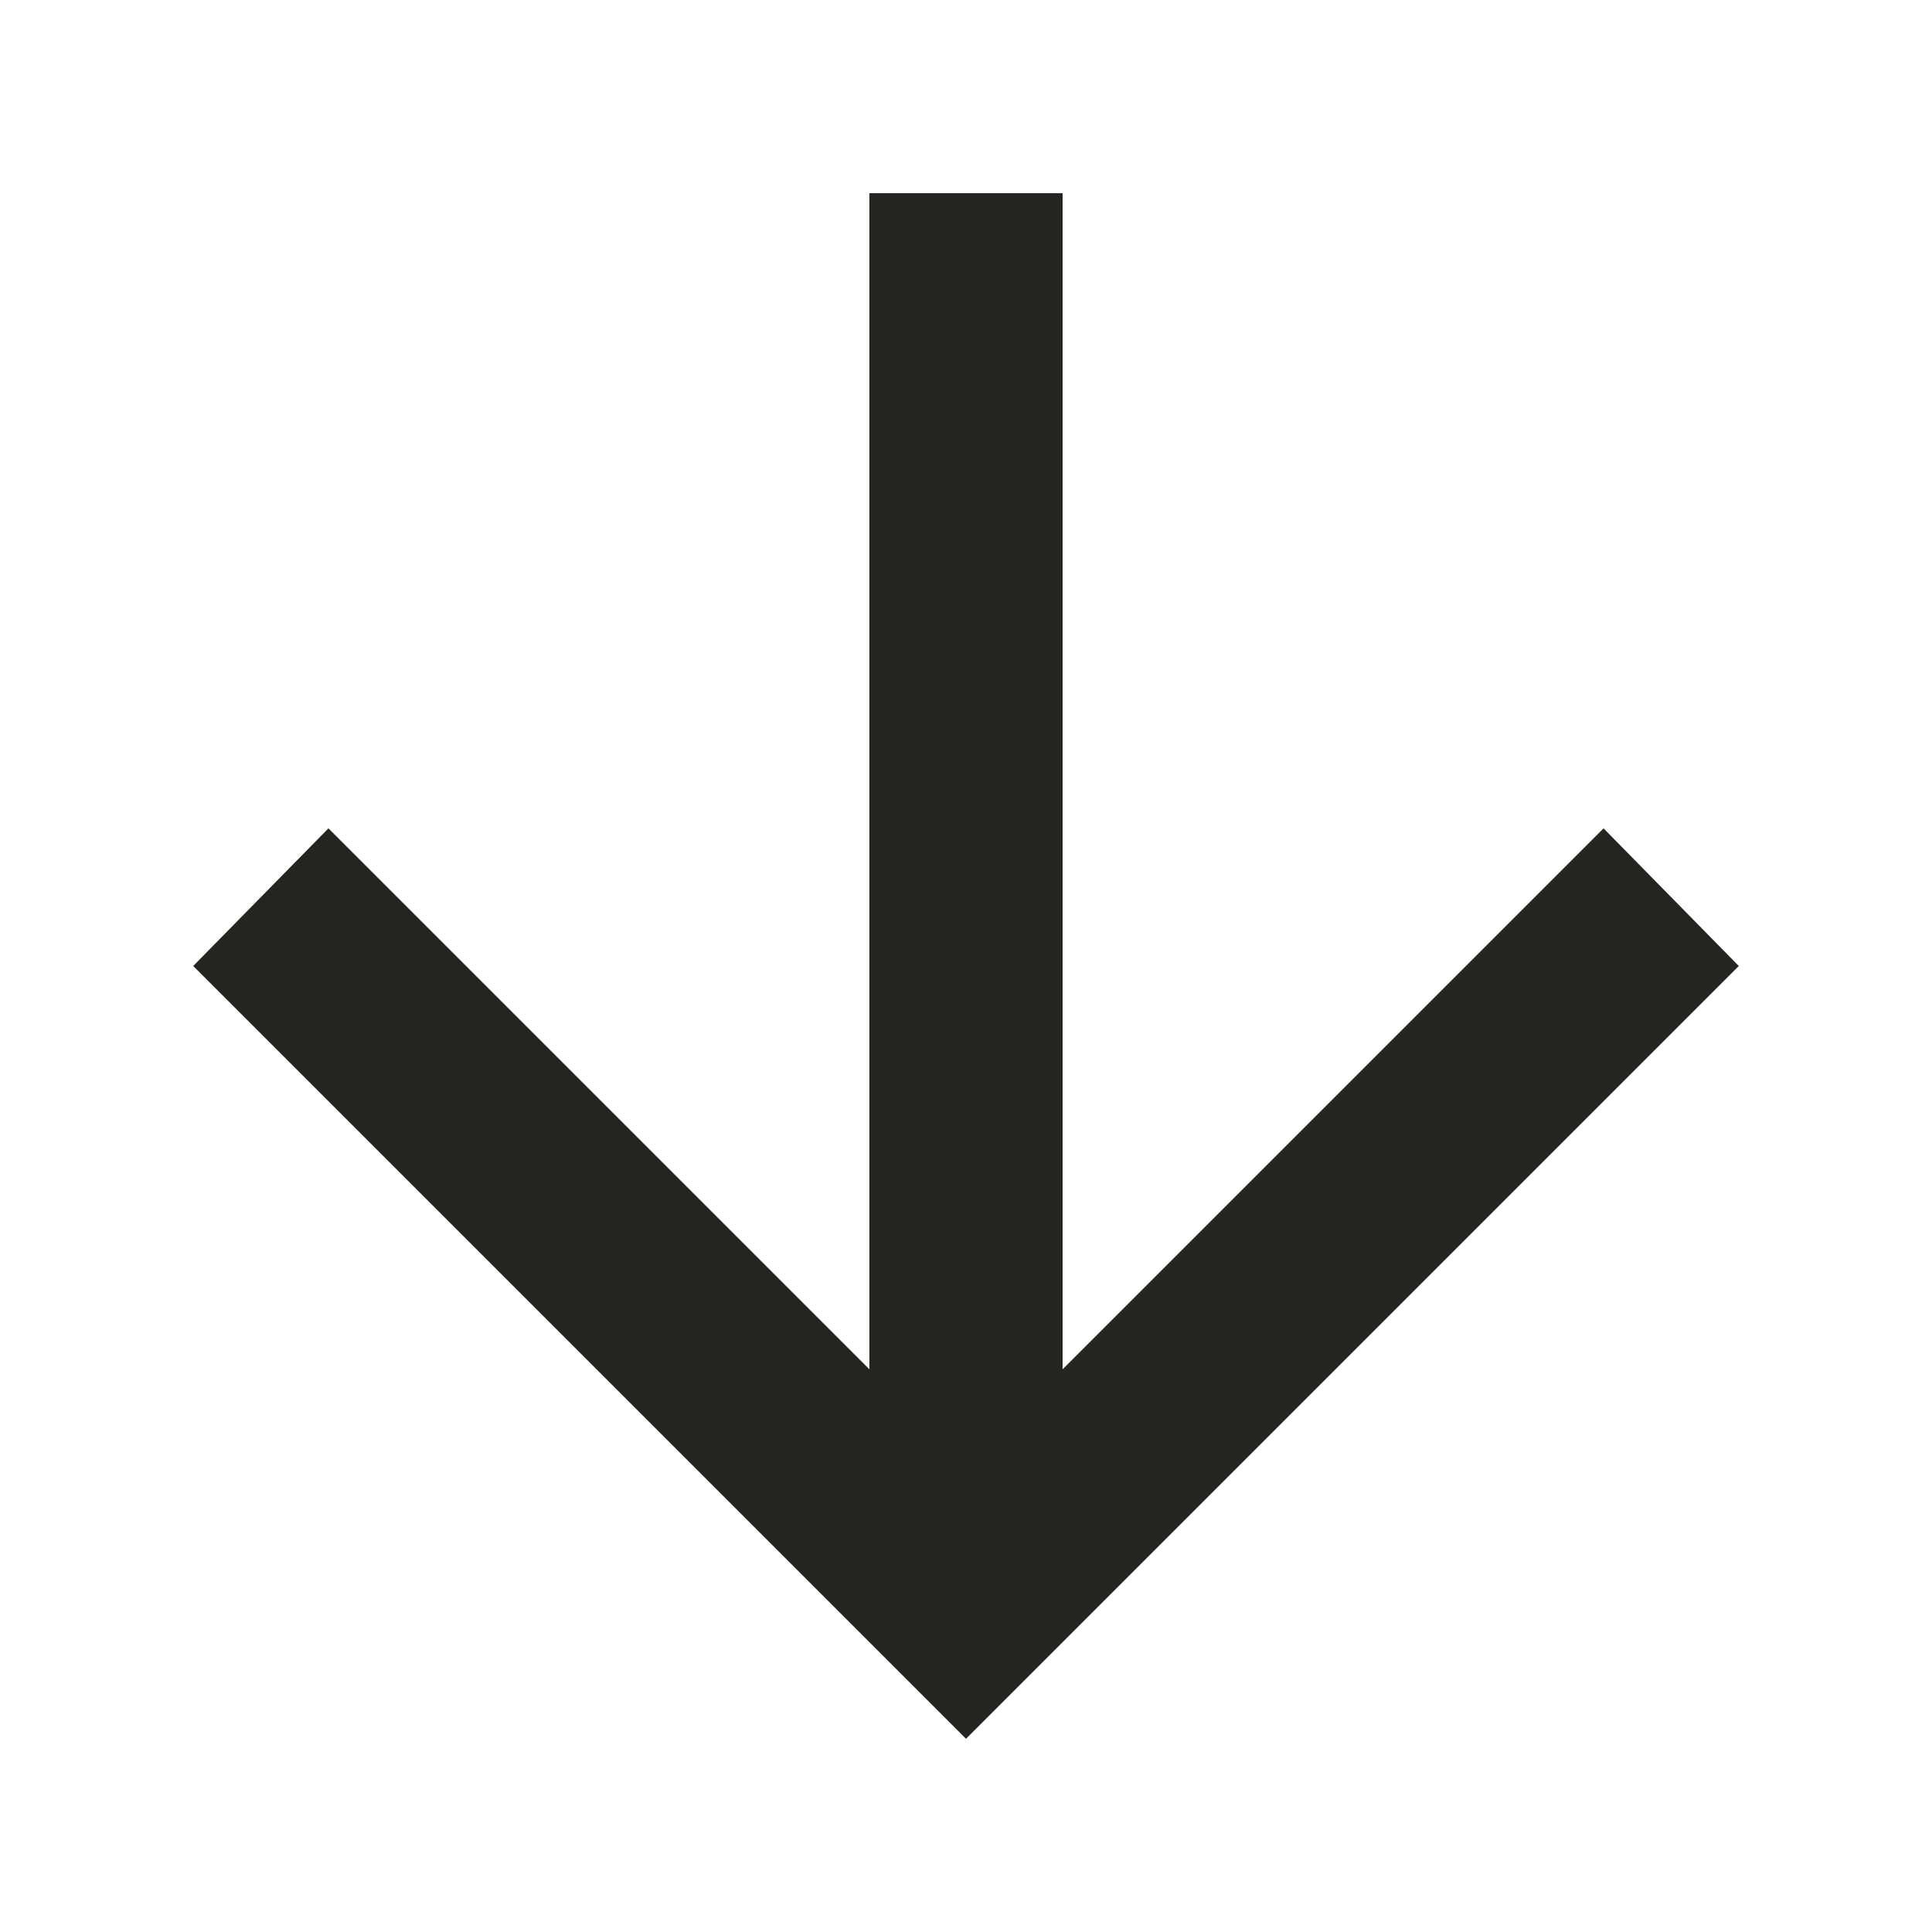 <svg width="20" height="20" viewBox="0 0 20 20" fill="none" xmlns="http://www.w3.org/2000/svg">
<path d="M11 2L11 14.175L16.6 8.575L18 10L10 18L2 10L3.4 8.575L9 14.175L9 2L11 2Z" fill="#242521"/>
</svg>
